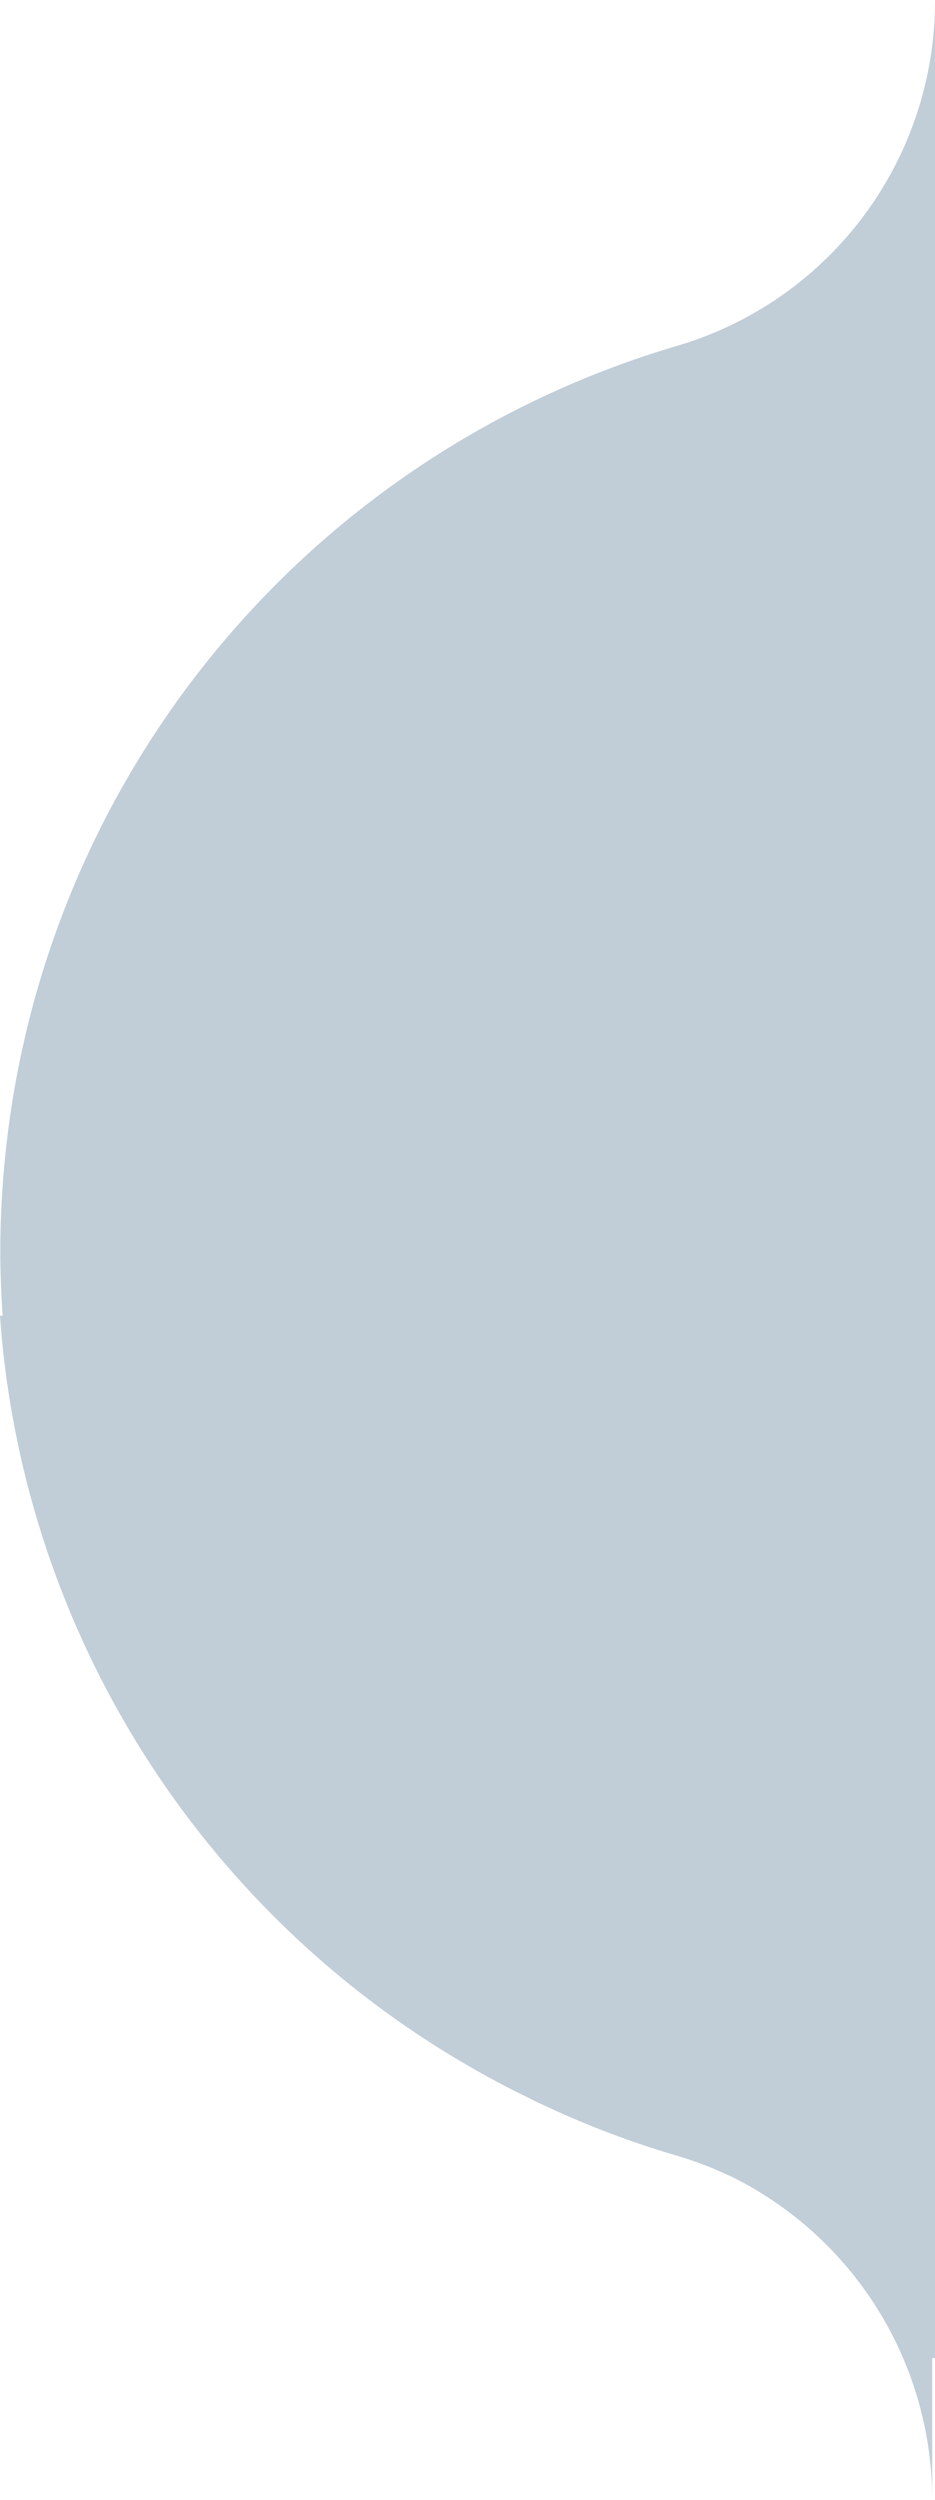 <svg id="Layer_1" data-name="Layer 1" xmlns="http://www.w3.org/2000/svg" viewBox="0 0 57.02 152.41"><defs><style>.cls-1{fill:#c1cdd7;}</style></defs><path class="cls-1" d="M972.49,488.86A57.51,57.51,0,0,0,931.32,540c-.1,1.34-.15,2.68-.15,4s.05,2.65.14,4h-.16a57.49,57.49,0,0,0,30.58,46.84l.11.06c.45.24.91.47,1.37.69.28.14.56.29.85.42l.35.16a56,56,0,0,0,8.08,3.05c.73.22,1.43.47,2.12.75l.66.29.51.23A22,22,0,0,1,988,620.21v-8.67h.17V467.79A21.92,21.92,0,0,1,972.49,488.86Z" transform="translate(-931.15 -467.79)"/></svg>